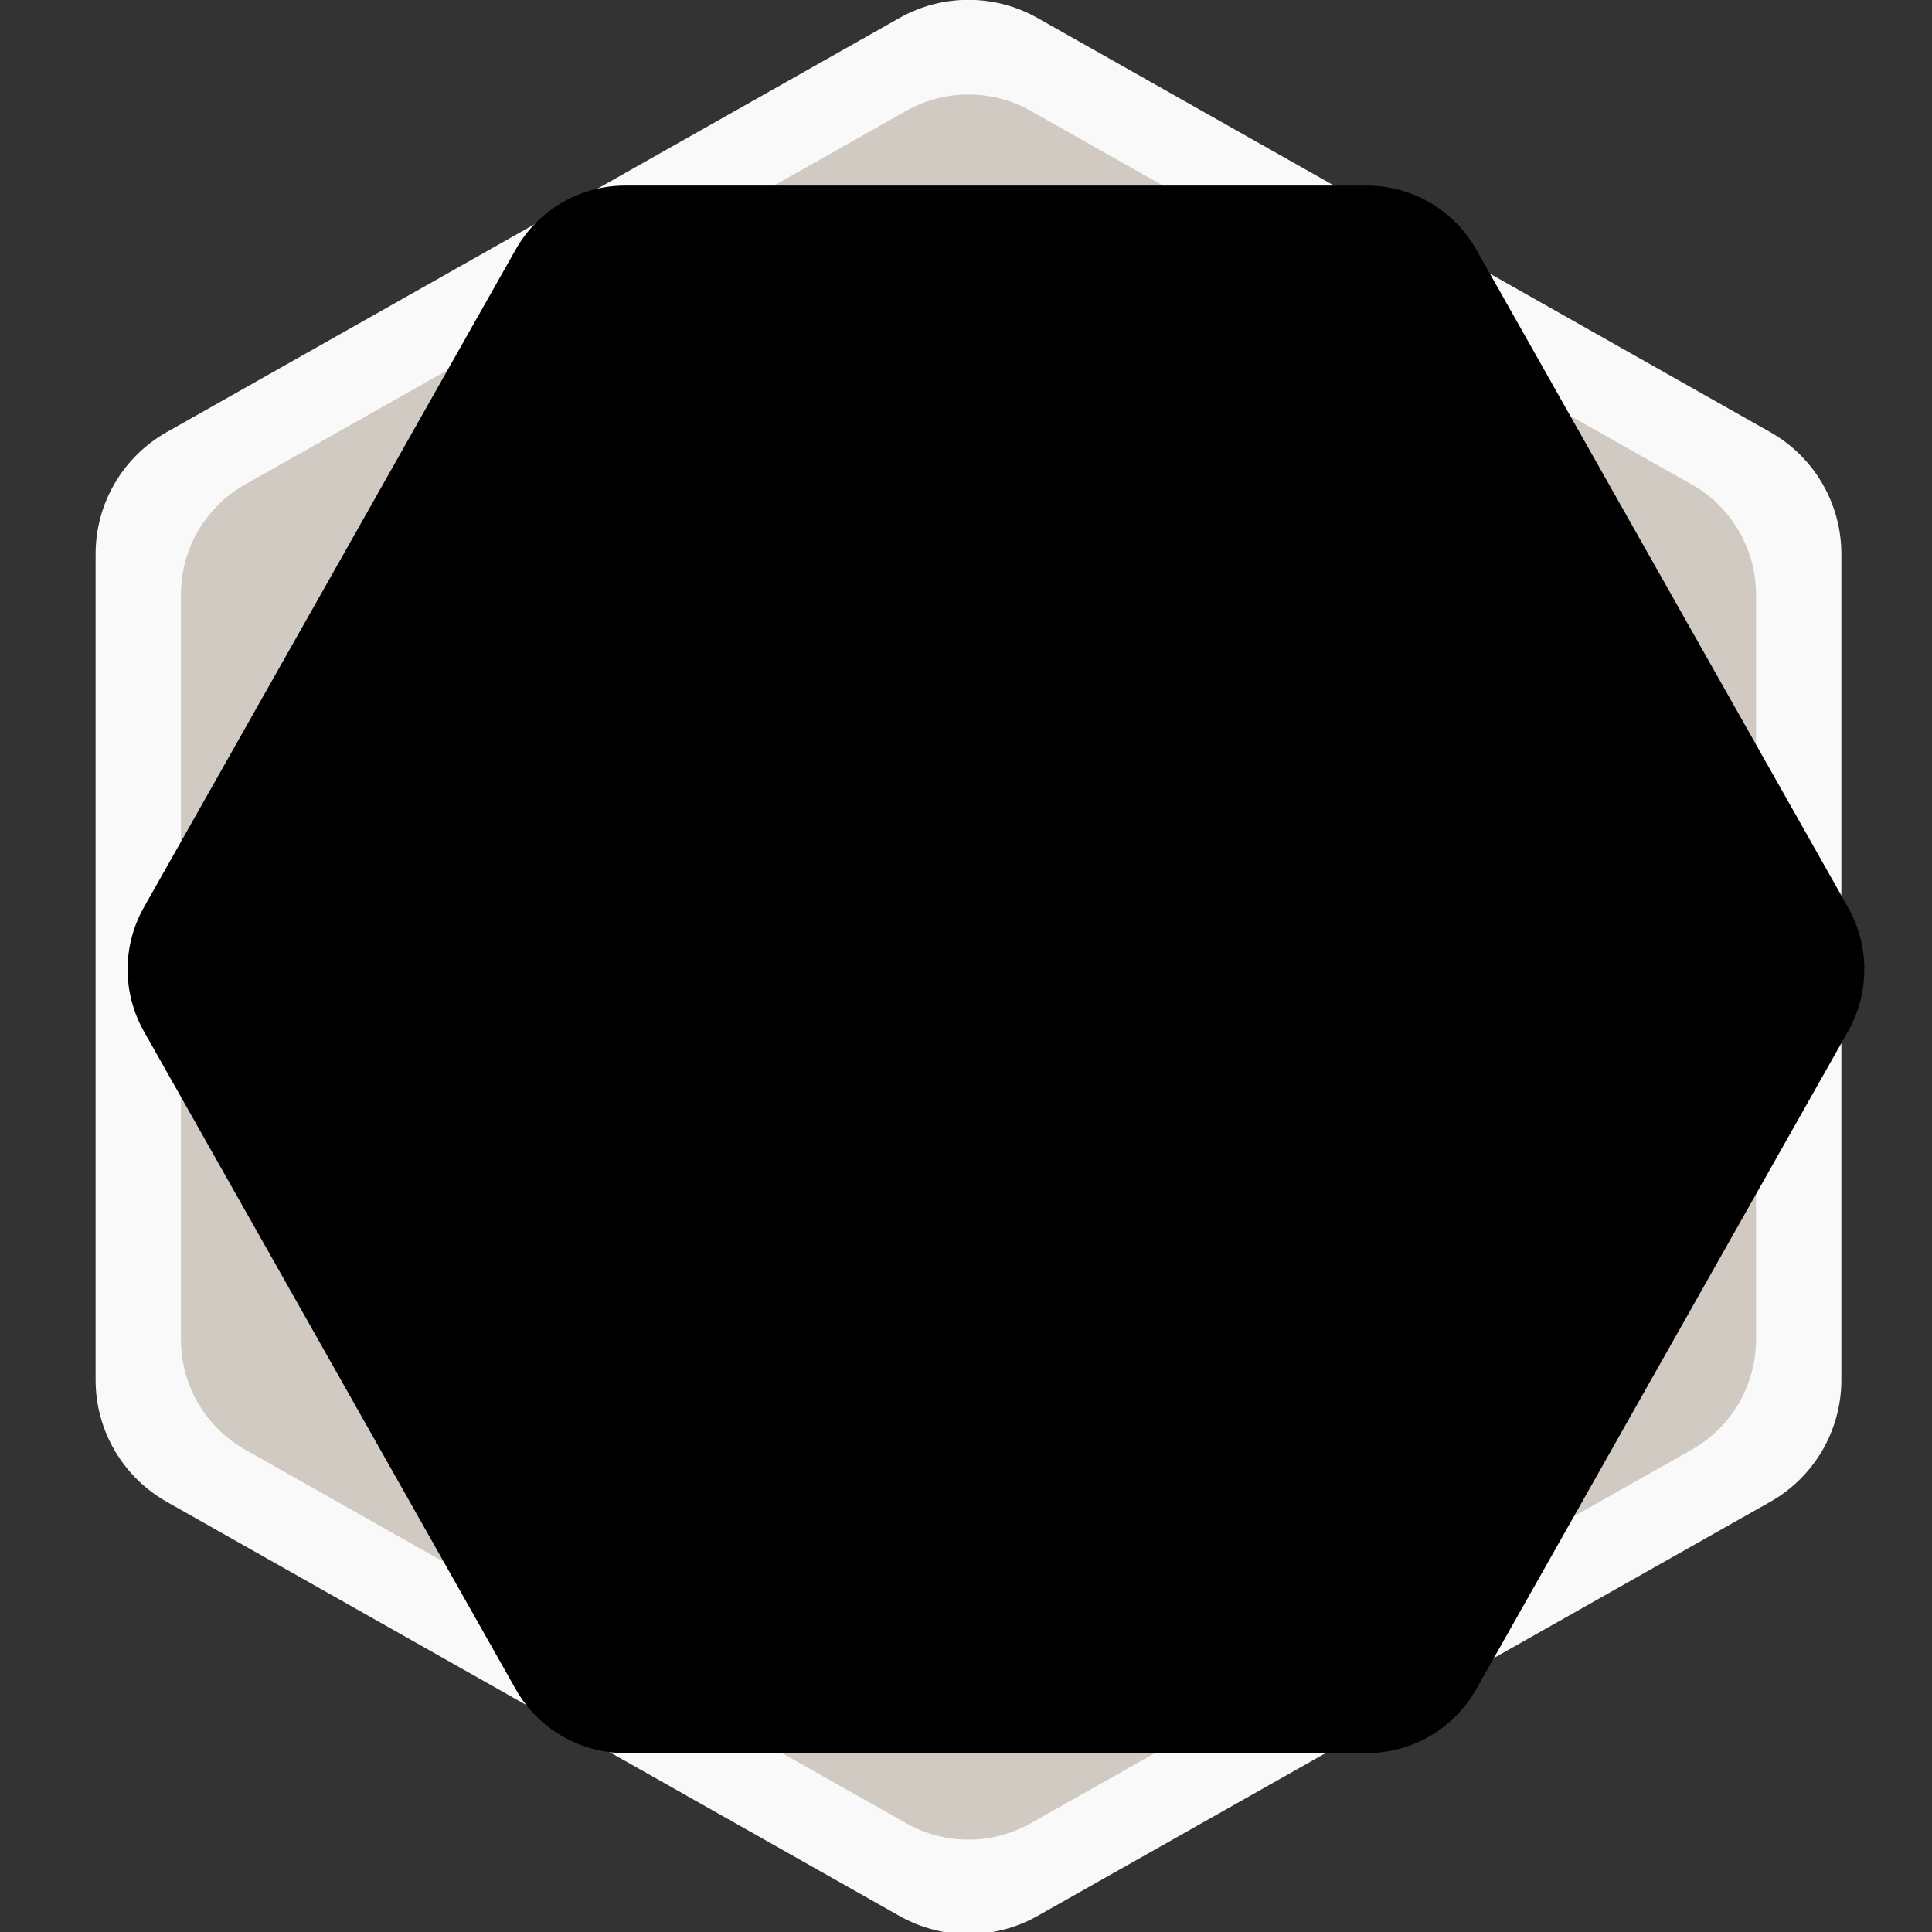 <?xml version="1.0" encoding="UTF-8"?>
<svg width="125" height="125" version="1.1" viewBox="0 0 33.073 33.073" xmlns="http://www.w3.org/2000/svg" xmlns:xlink="http://www.w3.org/1999/xlink">
<rect x="0" y="0" width="33.073" height="33.073" fill="#333333" stroke="none"/>
<defs>
<clipPath id="d" clip-path="url(#a)">
<use width="100%" height="100%" overflow="visible" xlink:href="#b"/>
</clipPath>
<path id="c" d="m496.24 64.309h64.079c3.904 4e-3 7.504 2.105 9.429 5.501l32.138 56.86c1.857 3.31 1.857 7.348 0 10.659l-32.138 56.86c-1.924 3.396-5.524 5.498-9.429 5.502h-64.079c-3.903-4e-3 -7.505-2.105-9.429-5.502l-32.139-56.86c-1.857-3.311-1.857-7.349 0-10.659l32.139-56.86c1.924-3.396 5.526-5.497 9.429-5.501z"/>
<path id="b" d="m499.38 70.928h57.813c3.521 4e-3 6.771 1.899 8.507 4.964l28.995 51.3c1.676 2.986 1.676 6.63 0 9.617l-28.995 51.301c-1.735 3.064-4.985 4.959-8.507 4.963h-57.813c-3.522-4e-3 -6.771-1.898-8.507-4.963l-28.996-51.301c-1.676-2.987-1.676-6.631 0-9.617l28.996-51.3c1.736-3.065 4.984-4.96 8.507-4.964z"/>
</defs>
<g transform="matrix(.265 0 0 .265 -146.98 -24.02)">
<g transform="matrix(0 .833 -.833 0 727.16 -286.95)">
<path d="m496.24 64.309h64.079c3.904 4e-3 7.504 2.105 9.429 5.501l32.138 56.86c1.857 3.31 1.857 7.348 0 10.659l-32.138 56.86c-1.924 3.396-5.524 5.498-9.429 5.502h-64.079c-3.903-4e-3 -7.505-2.105-9.429-5.502l-32.139-56.86c-1.857-3.311-1.857-7.349 0-10.659l32.139-56.86c1.924-3.396 5.526-5.497 9.429-5.501z" fill="#f9f9f9"/>
<path d="m499.38 70.928h57.813c3.521 4e-3 6.771 1.899 8.507 4.964l28.995 51.3c1.676 2.986 1.676 6.63 0 9.617l-28.995 51.301c-1.735 3.064-4.985 4.959-8.507 4.963h-57.813c-3.522-4e-3 -6.771-1.898-8.507-4.963l-28.996-51.301c-1.676-2.987-1.676-6.631 0-9.617l28.996-51.3c1.736-3.065 4.984-4.96 8.507-4.964z" fill="#d1cac3"/>
</g>
<g transform="matrix(.829 0 0 .829 181.03 43.831)">
<clipPath id="a">
<use width="100%" height="100%" overflow="visible" xlink:href="#c"/>
</clipPath>
<clipPath clip-path="url(#a)">
<use width="100%" height="100%" overflow="visible" xlink:href="#b"/>
</clipPath>
<g clip-path="url(#d)">
<path d="m461.96 136.9c10.002 0 22.25 1.397 30.761-3.794 4.405-2.688 6.644-8.003 10.173-11.062 4.97-4.305 8.954-6.095 15.261-6.782 2.891-0.314 16.41-2.018 18.65-2.745 6.218-2.019 7.596-4.325 11.869-8.398 1.986-1.893 9.374-11.56 11.465-13.418 1.961-1.744 4.641-3.836 6.943-4.829 2.935-1.264 7.179-1.608 10.505-1.929 4.271-0.413 8.953-0.251 13.555-0.251" fill="none" stroke="#f9f9f9" stroke-miterlimit="10" stroke-width="1.417"/>
<path d="m461.24 168.72c13.099 0 26.386 0.457 39.409-0.176 5.262-0.256 10.448-0.466 15.655-0.727 5.991-0.298 9.73-1.833 15.099-4.197 1.342-0.591 2.89-1.454 3.971-2.486 0.568-0.542 6.581-6.737 8.659-9.313 2.506-3.109 13.456-18.275 16.115-20.668 2.502-2.251 7.242-4.853 10.494-5.804 8.558-2.503 14.039-2.5 22.446-2.503" fill="none" stroke="#f9f9f9" stroke-miterlimit="10" stroke-width="1.417"/>
<path d="m461.64 191.07c6.86-0.23 47.959-0.241 53.296-0.241 3.553 0 14.039 0.241 17.594 0.241 5.44 0 8.694 0.016 12.999-1.776 4.195-1.748 13.76-6.758 17.44-8.8 5.214-2.896 13.808-7.027 19.116-7.768 4.301-0.6 4.975-0.383 9.384-0.299" fill="none" stroke="#f9f9f9" stroke-miterlimit="10" stroke-width="1.417"/>
<g fill="none" stroke="#f9f9f9" stroke-miterlimit="10" stroke-width="1.417">
<line x1="556.43" x2="564.66" y1="96.042" y2="96.042"/>
<line x1="567.76" x2="573.06" y1="96.042" y2="96.042" stroke-dasharray="3.748, 3.097"/>
<line x1="574.61" x2="597.99" y1="96.042" y2="96.042" stroke-dasharray="14.991, 3.097, 3.748, 3.097"/>
<line x1="599.54" x2="607.78" y1="96.042" y2="96.042"/>
</g>
<g fill="none" stroke="#f9f9f9" stroke-miterlimit="10" stroke-width="1.417">
<line x1="535.6" x2="544.19" y1="113.64" y2="113.64"/>
<line x1="547.62" x2="553.5" y1="113.64" y2="113.64" stroke-dasharray="4.157, 3.435"/>
<line x1="555.22" x2="581.16" y1="113.64" y2="113.64" stroke-dasharray="16.629, 3.435, 4.157, 3.435"/>
<line x1="582.87" x2="591.47" y1="113.64" y2="113.64"/>
</g>
<g fill="none" stroke="#f9f9f9" stroke-miterlimit="10" stroke-width="1.417">
<line x1="495.18" x2="504.37" y1="132.21" y2="132.21"/>
<line x1="508.42" x2="515.34" y1="132.21" y2="132.21" stroke-dasharray="4.898, 4.047"/>
<line x1="517.36" x2="547.92" y1="132.21" y2="132.21" stroke-dasharray="19.591, 4.047, 4.898, 4.047"/>
<line x1="549.95" x2="559.14" y1="132.21" y2="132.21"/>
</g>
<g fill="none" stroke="#f9f9f9" stroke-miterlimit="10" stroke-width="1.417">
<line x1="461.96" x2="472.15" y1="154.34" y2="154.34"/>
<line x1="477.31" x2="486.13" y1="154.34" y2="154.34" stroke-dasharray="6.245, 5.16"/>
<line x1="488.71" x2="527.67" y1="154.34" y2="154.34" stroke-dasharray="24.978, 5.16, 6.245, 5.16"/>
<line x1="530.25" x2="540.44" y1="154.34" y2="154.34"/>
</g>
<circle cx="487.48" cy="175.49" r="1.615" fill="#f9f9f9"/>
<circle cx="474.4" cy="184.05" r="1.614" fill="#f9f9f9"/>
<circle cx="498.78" cy="184.05" r="1.615" fill="#f9f9f9"/>
<circle cx="513.96" cy="174.84" r="1.614" fill="#f9f9f9"/>
<circle cx="527.16" cy="181.7" r="1.615" fill="#f9f9f9"/>
<circle cx="543.51" cy="178.07" r="1.615" fill="#f9f9f9"/>
<circle cx="535.6" cy="167.27" r="1.615" fill="#f9f9f9"/>
<circle cx="549" cy="159.5" r="1.614" fill="#f9f9f9"/>
<circle cx="560.48" cy="170.5" r="1.615" fill="#f9f9f9"/>
<circle cx="559.66" cy="144.25" r="1.615" fill="#f9f9f9"/>
<circle cx="565.79" cy="154.34" r="1.614" fill="#f9f9f9"/>
<circle cx="576.61" cy="138.68" r="1.614" fill="#f9f9f9"/>
<circle cx="586.3" cy="152.72" r="1.614" fill="#f9f9f9"/>
<circle cx="579.84" cy="164.04" r="1.616" fill="#f9f9f9"/>
</g>
</g>
</g>
</svg>
